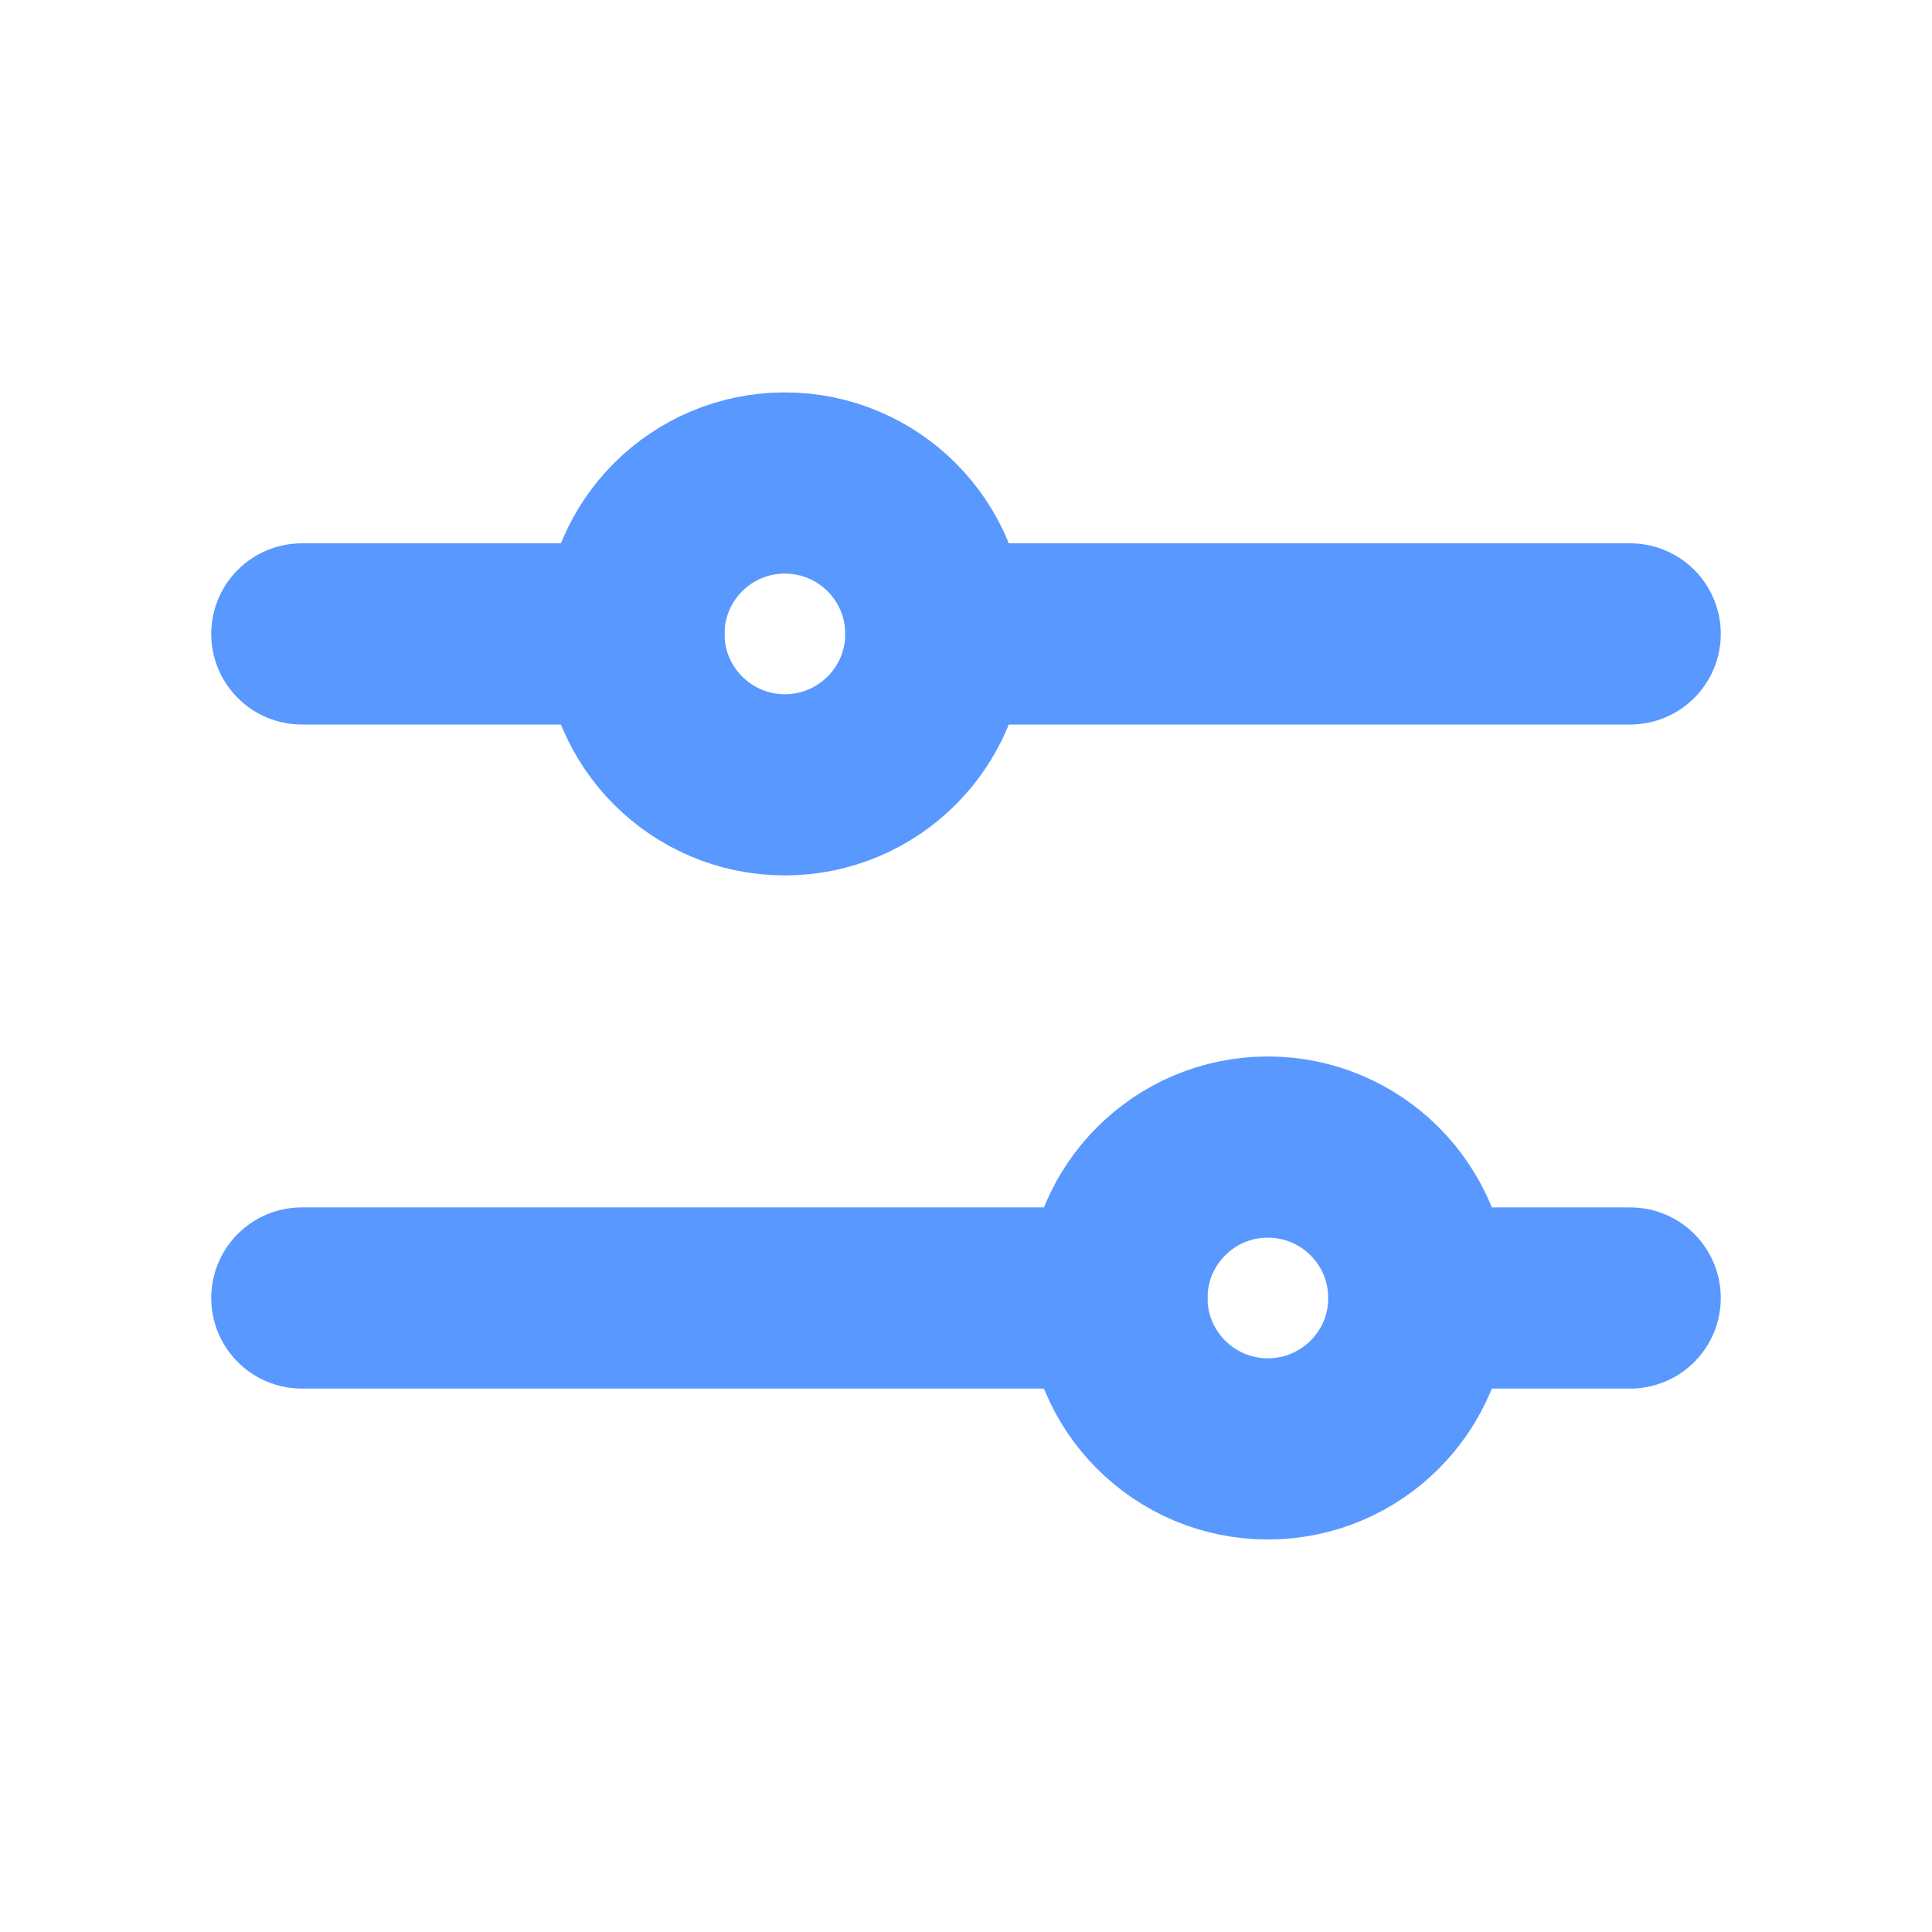 <svg width="18" height="18" viewBox="0 0 18 18" fill="none" xmlns="http://www.w3.org/2000/svg">
<path d="M10.406 12.093L2.812 12.093" stroke="#5898FF" stroke-width="1.688" stroke-linecap="round" stroke-linejoin="round"/>
<path d="M15.188 12.093L13.219 12.093" stroke="#5898FF" stroke-width="1.688" stroke-linecap="round" stroke-linejoin="round"/>
<path d="M11.812 13.499C12.589 13.499 13.219 12.87 13.219 12.093C13.219 11.317 12.589 10.687 11.812 10.687C11.036 10.687 10.406 11.317 10.406 12.093C10.406 12.87 11.036 13.499 11.812 13.499Z" stroke="#5898FF" stroke-width="1.688" stroke-linecap="round" stroke-linejoin="round"/>
<path d="M5.906 5.906L2.812 5.906" stroke="#5898FF" stroke-width="1.688" stroke-linecap="round" stroke-linejoin="round"/>
<path d="M15.188 5.906L8.719 5.906" stroke="#5898FF" stroke-width="1.688" stroke-linecap="round" stroke-linejoin="round"/>
<path d="M7.312 7.312C8.089 7.312 8.719 6.682 8.719 5.906C8.719 5.129 8.089 4.5 7.312 4.5C6.536 4.5 5.906 5.129 5.906 5.906C5.906 6.682 6.536 7.312 7.312 7.312Z" stroke="#5898FF" stroke-width="1.688" stroke-linecap="round" stroke-linejoin="round"/>
</svg>
